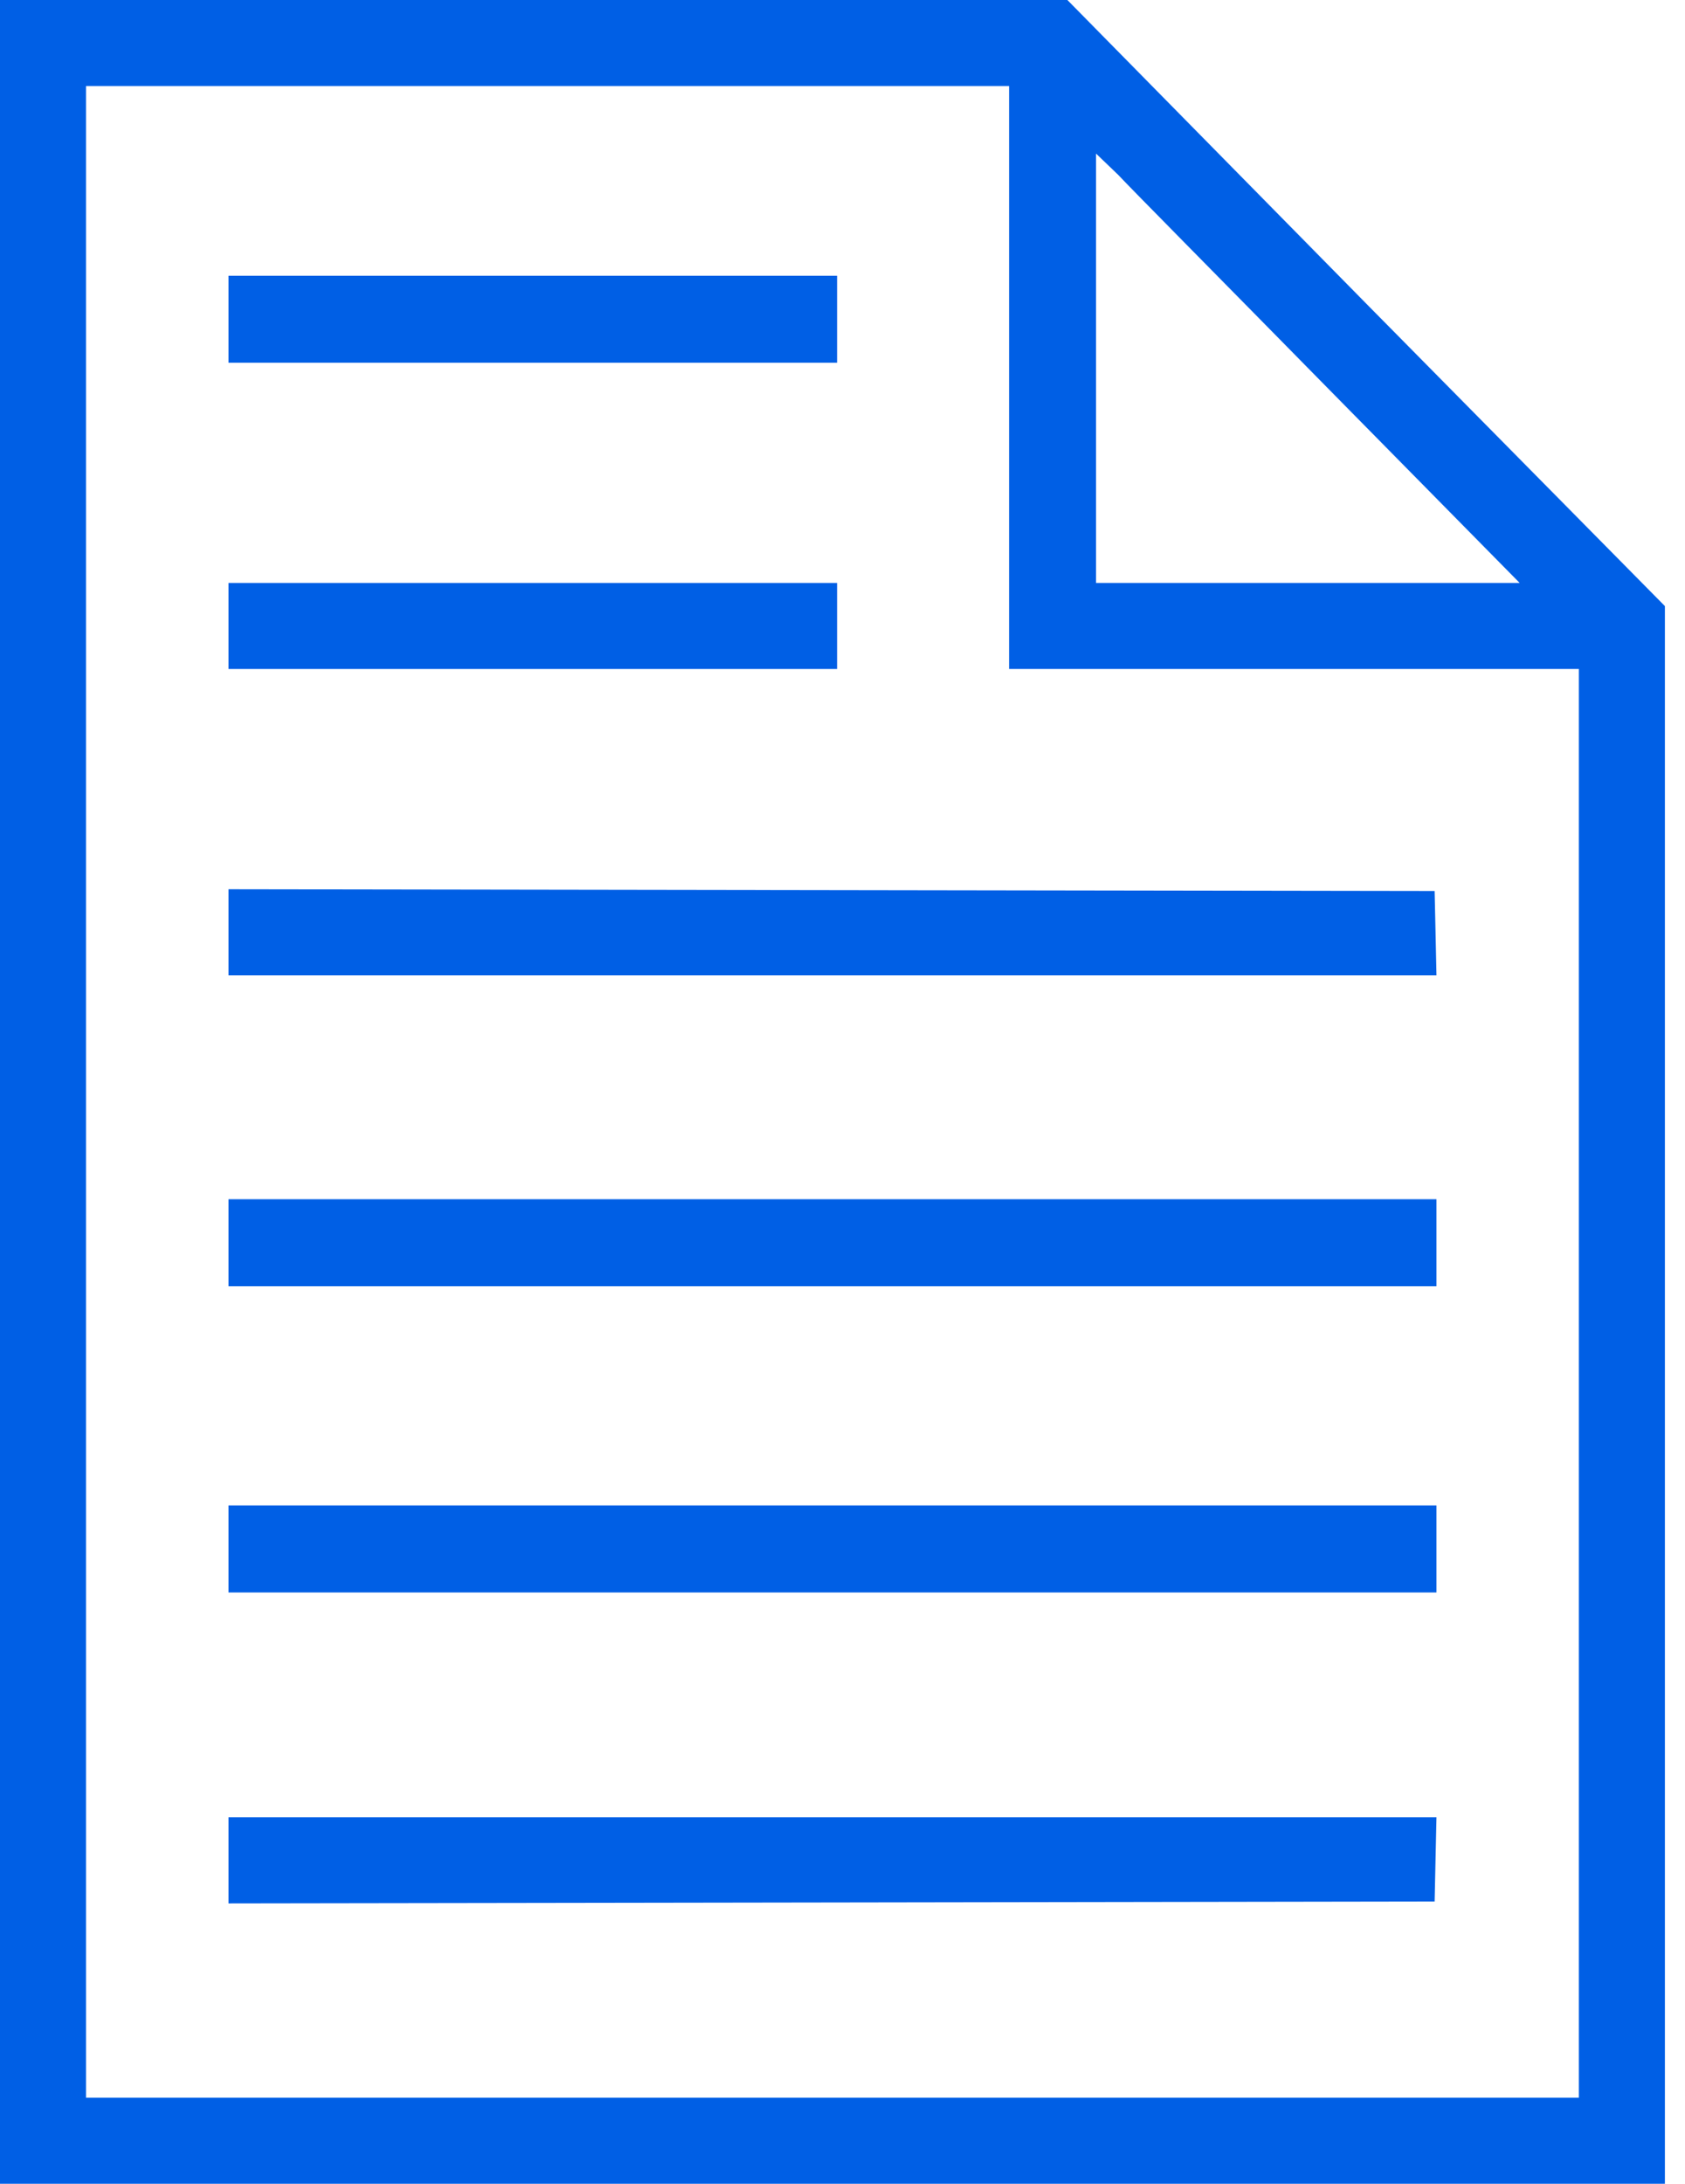<svg width="44" height="57" viewBox="0 0 44 57" fill="none" xmlns="http://www.w3.org/2000/svg">
<path d="M0 28.5V57H21.737H43.475V36.398V15.82L35.673 7.922L27.872 0H13.936H0V28.5ZM26.35 9.854V17.462H33.789H41.228V36.108V54.754H21.737H2.246V28.5V2.246H14.298H26.35V9.854ZM34.707 10.168L39.683 15.216H34.152H28.621V9.613V4.009L29.2 4.565C29.49 4.879 31.978 7.391 34.707 10.168Z" fill="#005FE5"/>
<path d="M5.967 8.333V9.468H13.913H21.859V8.333V7.198H13.913H5.967V8.333Z" fill="#005FE5"/>
<path d="M5.967 16.327V17.462H13.913H21.859V16.327V15.216H13.913H5.967V16.327Z" fill="#005FE5"/>
<path d="M5.967 24.322V25.457H21.738H37.51L37.486 24.346L37.462 23.259L21.714 23.235L5.967 23.211V24.322Z" fill="#005FE5"/>
<path d="M5.967 32.437V33.572H21.738H37.51V32.437V31.302H21.738H5.967V32.437Z" fill="#005FE5"/>
<path d="M5.967 40.431V41.566H21.738H37.51V40.431V39.296H21.738H5.967V40.431Z" fill="#005FE5"/>
<path d="M5.967 48.547V49.682L21.714 49.658L37.462 49.633L37.486 48.522L37.51 47.435H21.738H5.967V48.547Z" fill="#005FE5"/>
</svg>
